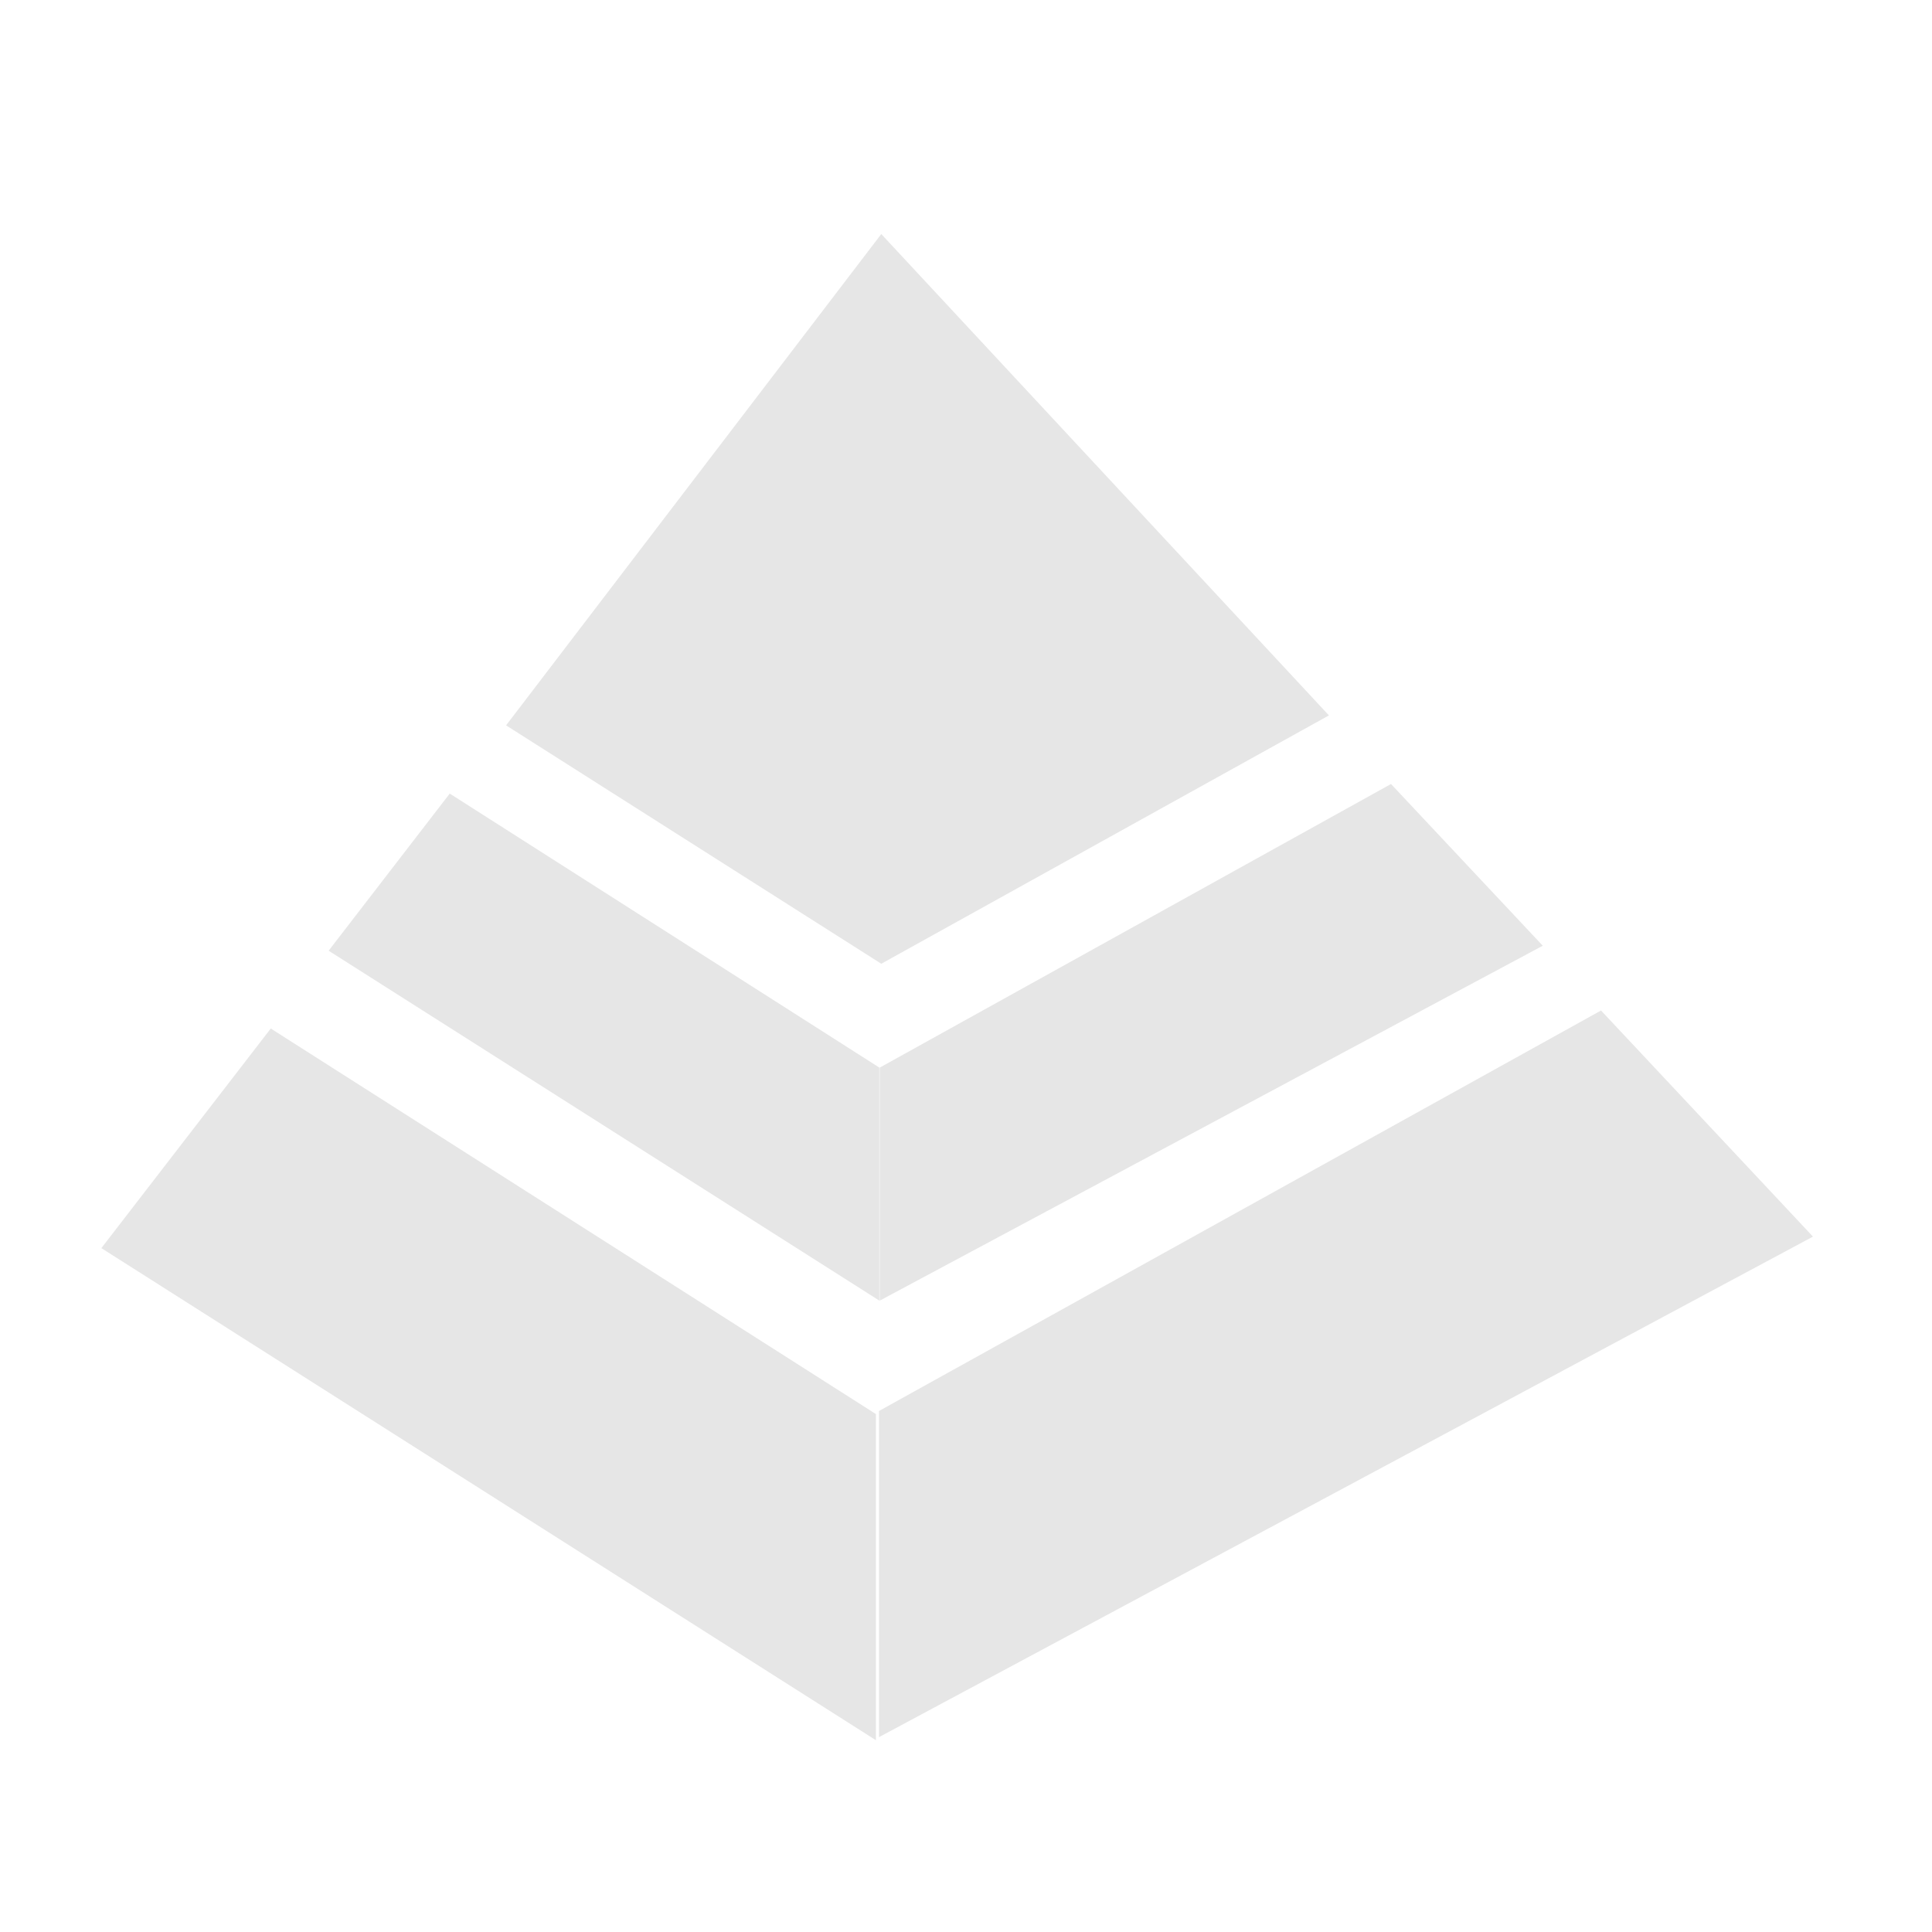 <svg t="1713011133798" class="icon" viewBox="0 0 1024 1024" version="1.1" xmlns="http://www.w3.org/2000/svg" p-id="8267" width="200" height="200"><path d="M467.098 510.806V124.045l237.257 255.132-237.257 131.629z m0-386.761L268.233 384.458l198.865 126.348V124.045z m0 0M143.51 545.135L53.728 661.529l410.527 260.82V749.484l-320.743-204.35z m322.37 202.724v172.865l495.03-265.29-112.332-119.846-382.699 212.271z m0 0M238.373 420.616l-64.19 83.283 291.9 185.459V565.854l-227.71-145.238z m227.913 145.238v123.504l351.416-188.1-80.44-85.72-270.976 150.316z m0 0" fill="#e6e6e6" p-id="8268"></path></svg>
